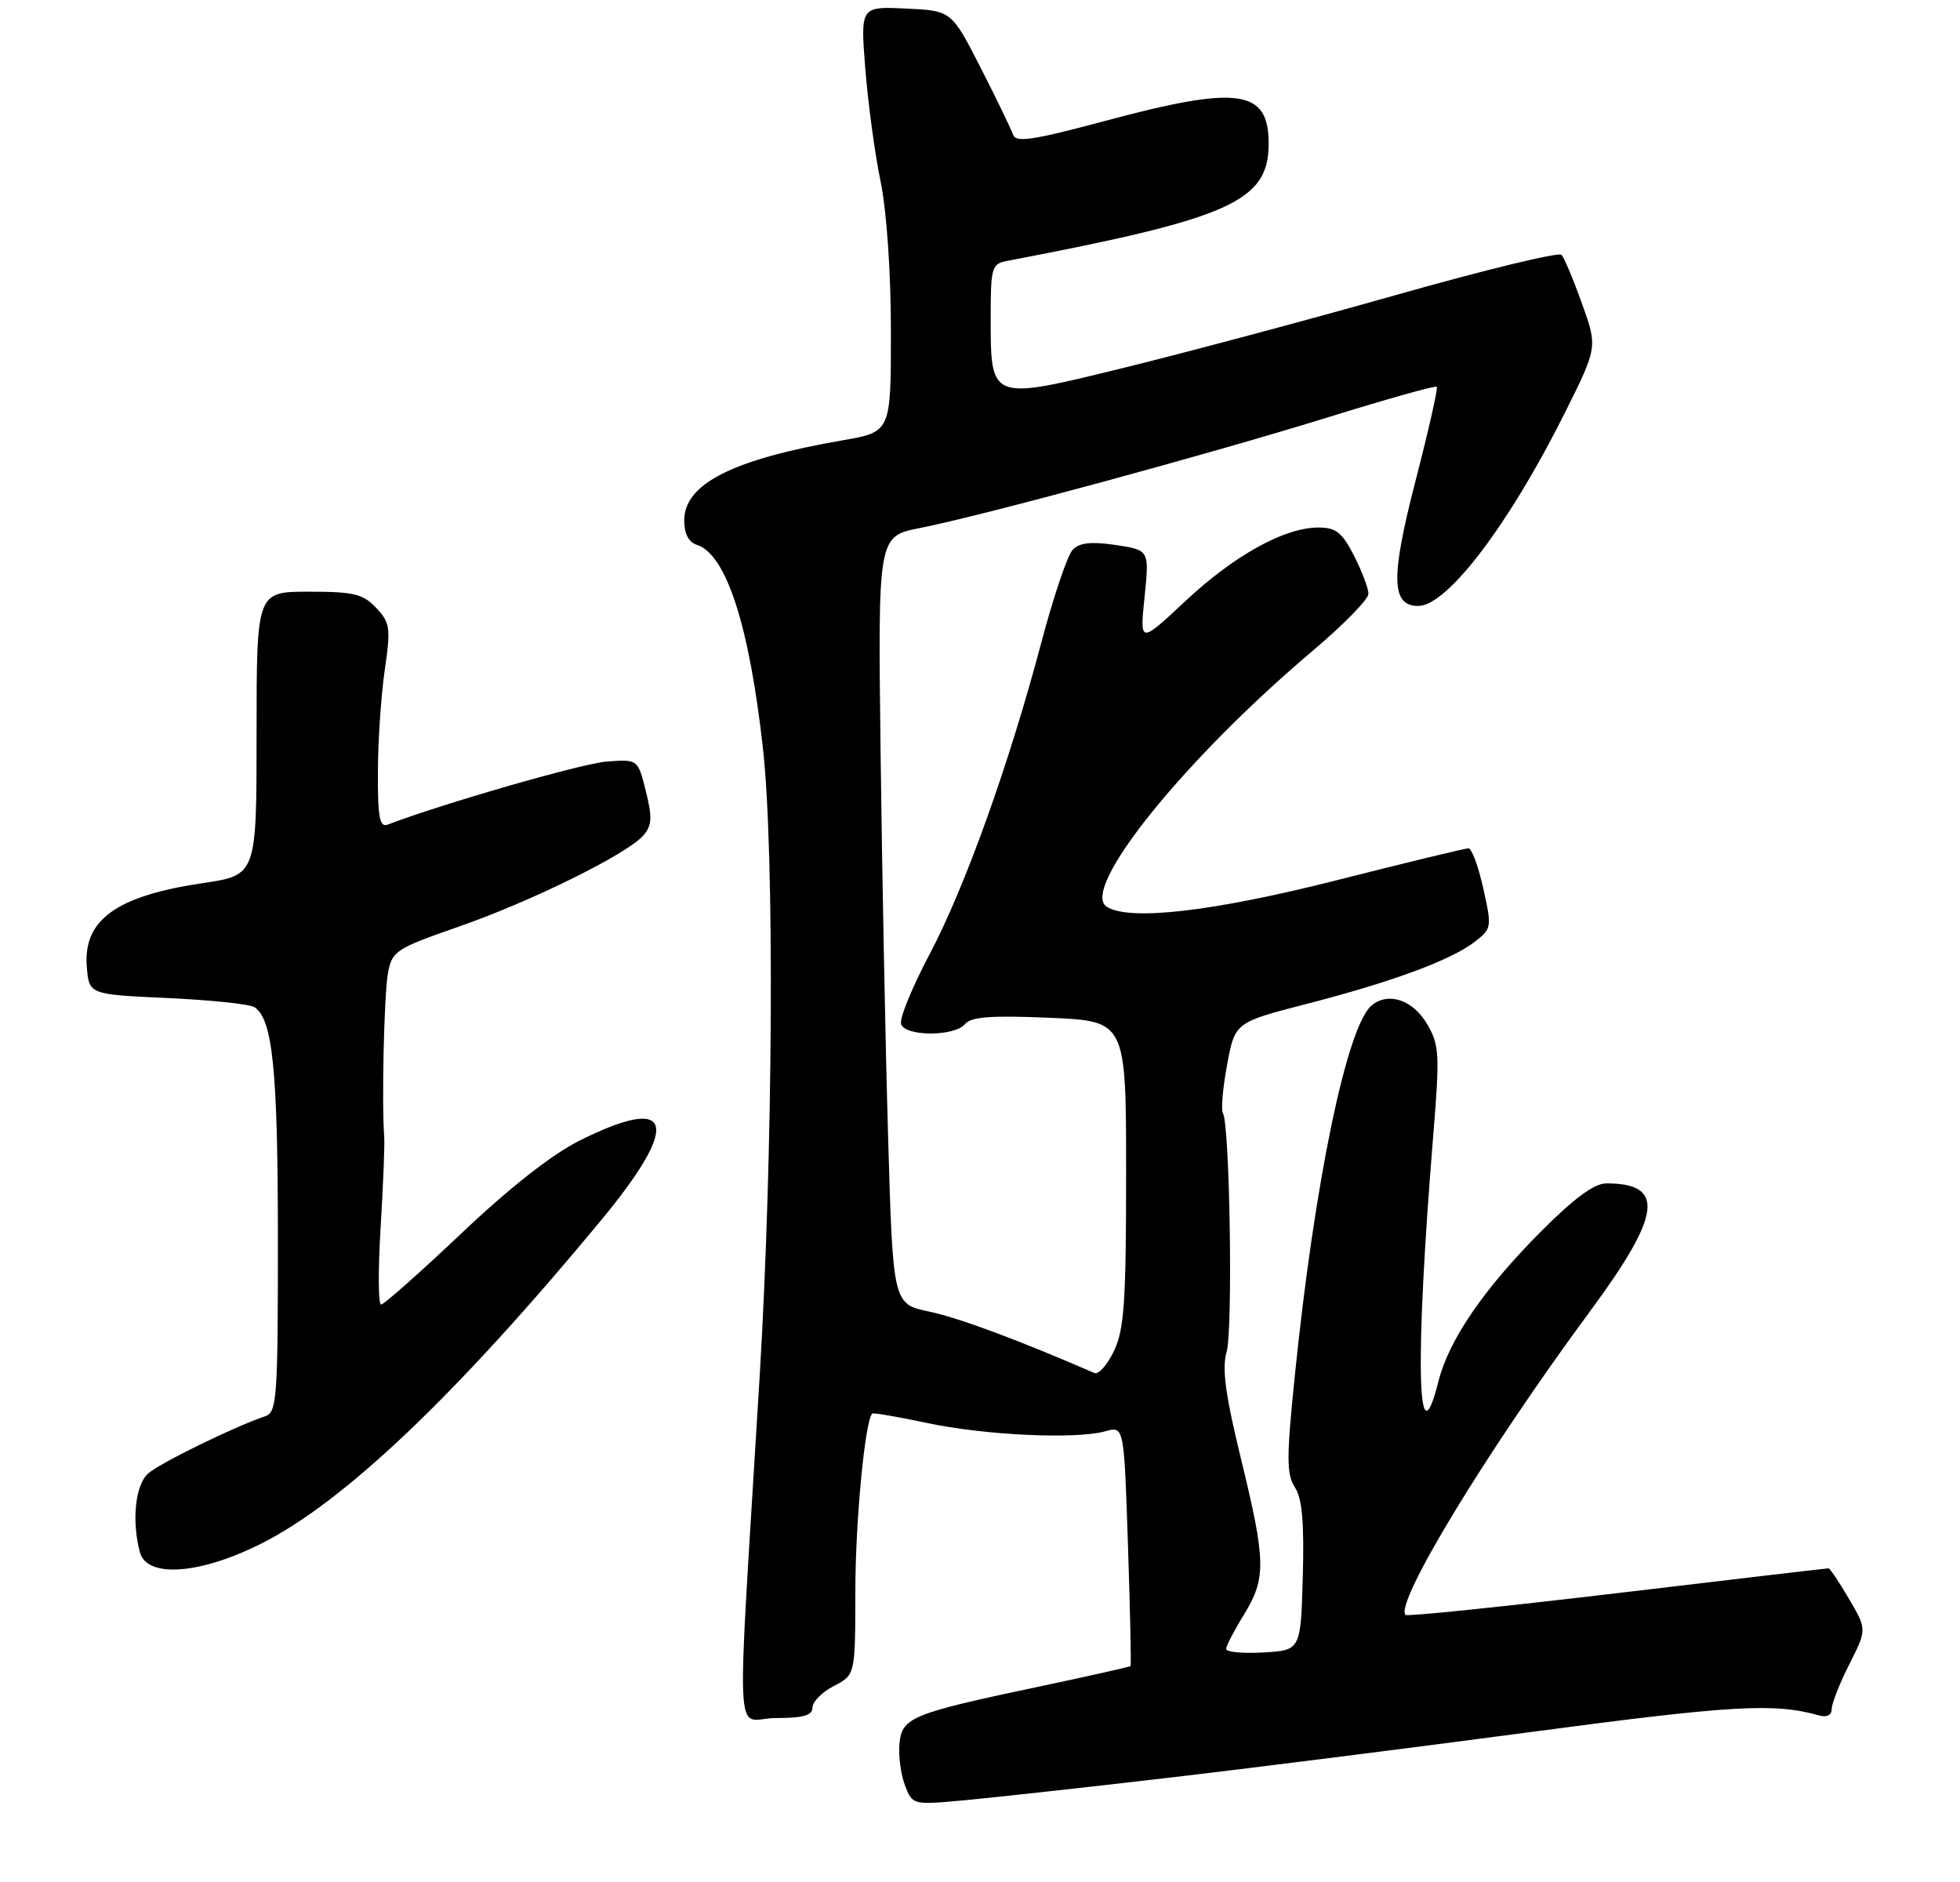 <?xml version="1.0" encoding="UTF-8" standalone="no"?>
<!DOCTYPE svg PUBLIC "-//W3C//DTD SVG 1.1//EN" "http://www.w3.org/Graphics/SVG/1.1/DTD/svg11.dtd" >
<svg xmlns="http://www.w3.org/2000/svg" xmlns:xlink="http://www.w3.org/1999/xlink" version="1.1" viewBox="0 0 275 264">
 <g >
 <path fill="currentColor"
d=" M 163.50 249.43 C 175.05 248.09 198.20 245.17 214.95 242.94 C 243.18 239.19 248.94 238.86 255.25 240.64 C 256.32 240.94 257.00 240.59 257.00 239.74 C 257.00 238.97 258.11 236.14 259.47 233.46 C 261.94 228.58 261.94 228.58 259.43 224.29 C 258.05 221.93 256.75 220.00 256.55 220.00 C 256.35 220.00 243.01 221.56 226.91 223.48 C 210.80 225.39 197.44 226.77 197.21 226.54 C 195.61 224.94 208.57 203.61 223.10 183.93 C 233.13 170.35 233.68 166.00 225.38 166.00 C 223.69 166.00 220.86 168.08 216.21 172.75 C 208.18 180.81 203.30 187.94 201.83 193.74 C 198.82 205.73 198.50 190.99 201.10 159.18 C 202.02 147.92 201.95 146.59 200.25 143.68 C 198.26 140.26 194.80 139.09 192.45 141.04 C 188.98 143.92 184.43 165.85 181.67 193.00 C 180.49 204.51 180.50 206.81 181.68 208.63 C 182.70 210.18 183.00 213.56 182.79 221.13 C 182.50 231.50 182.50 231.50 177.25 231.80 C 174.36 231.97 172.01 231.74 172.03 231.30 C 172.05 230.86 173.17 228.70 174.53 226.50 C 177.67 221.39 177.63 219.03 174.11 204.60 C 171.93 195.67 171.43 191.98 172.10 189.64 C 173.00 186.53 172.55 157.70 171.58 156.14 C 171.30 155.68 171.56 152.63 172.17 149.36 C 173.27 143.42 173.27 143.42 183.39 140.81 C 195.40 137.71 203.59 134.68 206.93 132.10 C 209.30 130.27 209.33 130.06 208.11 124.61 C 207.42 121.52 206.49 119.00 206.04 119.00 C 205.59 119.00 197.22 121.02 187.45 123.50 C 170.16 127.88 158.47 129.22 155.29 127.20 C 151.45 124.76 166.15 106.51 184.25 91.23 C 188.51 87.63 192.00 84.06 192.00 83.30 C 192.00 82.54 191.09 80.14 189.98 77.96 C 188.31 74.68 187.45 74.00 184.97 74.00 C 180.22 74.00 173.19 77.89 166.29 84.34 C 159.91 90.31 159.91 90.31 160.59 83.74 C 161.26 77.16 161.26 77.16 156.54 76.45 C 153.09 75.94 151.47 76.12 150.50 77.12 C 149.78 77.88 147.82 83.67 146.14 90.00 C 141.59 107.20 135.40 124.47 130.39 133.93 C 127.94 138.57 126.15 142.96 126.43 143.68 C 127.10 145.42 133.95 145.40 135.39 143.66 C 136.24 142.63 139.02 142.42 147.25 142.77 C 158.00 143.23 158.00 143.23 158.00 164.58 C 158.00 182.61 157.74 186.49 156.30 189.50 C 155.37 191.46 154.13 192.86 153.55 192.60 C 142.91 187.98 134.50 184.85 130.39 183.99 C 125.28 182.92 125.28 182.92 124.60 159.21 C 124.22 146.17 123.75 121.94 123.55 105.36 C 123.18 75.23 123.18 75.23 129.07 74.07 C 137.88 72.33 169.70 63.70 186.48 58.49 C 194.60 55.97 201.40 54.06 201.59 54.25 C 201.78 54.44 200.43 60.41 198.59 67.52 C 195.10 81.04 195.19 85.00 198.99 85.00 C 203.04 85.00 211.66 73.66 219.46 58.11 C 224.16 48.71 224.16 48.71 221.97 42.61 C 220.77 39.25 219.47 36.16 219.09 35.75 C 218.71 35.33 208.29 37.86 195.95 41.36 C 183.60 44.86 166.37 49.46 157.66 51.60 C 138.78 56.22 139.00 56.31 139.00 44.33 C 139.00 37.56 139.16 37.01 141.25 36.61 C 172.74 30.61 178.00 28.25 178.00 20.12 C 178.00 12.53 173.75 11.94 155.05 16.96 C 144.95 19.67 142.51 20.03 142.14 18.90 C 141.88 18.13 139.84 13.90 137.59 9.50 C 133.50 1.50 133.50 1.50 127.11 1.20 C 120.72 0.90 120.72 0.90 121.41 9.70 C 121.80 14.54 122.76 21.65 123.56 25.50 C 124.41 29.65 125.00 38.21 125.00 46.55 C 125.00 60.59 125.00 60.59 118.25 61.76 C 102.79 64.44 96.00 67.87 96.00 73.01 C 96.00 74.87 96.62 76.06 97.78 76.43 C 101.89 77.73 105.13 87.74 107.05 105.00 C 108.69 119.82 108.47 161.79 106.59 193.00 C 103.29 247.54 102.98 241.00 108.85 241.00 C 112.72 241.00 114.00 240.63 114.00 239.53 C 114.00 238.71 115.35 237.35 117.00 236.50 C 120.00 234.95 120.00 234.95 120.01 223.22 C 120.01 213.50 121.36 199.31 122.38 198.29 C 122.52 198.15 125.98 198.74 130.07 199.61 C 138.18 201.34 150.98 201.93 155.10 200.77 C 157.71 200.04 157.71 200.04 158.26 216.77 C 158.57 225.97 158.73 233.59 158.62 233.71 C 158.50 233.82 152.88 235.09 146.11 236.52 C 127.90 240.36 126.56 240.90 126.20 244.56 C 126.04 246.24 126.38 248.87 126.96 250.41 C 128.03 253.20 128.03 253.20 135.26 252.54 C 139.24 252.17 151.95 250.78 163.50 249.43 Z  M 36.62 216.55 C 48.24 210.72 63.99 195.74 84.31 171.21 C 95.63 157.54 94.52 153.40 81.30 160.01 C 77.45 161.93 71.49 166.61 64.74 173.01 C 58.94 178.50 53.86 183.00 53.47 183.00 C 53.07 183.00 53.04 178.16 53.40 172.25 C 53.76 166.34 53.99 160.60 53.91 159.50 C 53.54 154.67 53.89 139.41 54.44 136.46 C 55.01 133.42 55.56 133.05 64.27 130.02 C 74.50 126.47 87.99 119.81 90.27 117.19 C 91.47 115.80 91.54 114.69 90.62 111.00 C 89.50 106.50 89.50 106.50 85.12 106.83 C 81.67 107.09 62.05 112.74 54.41 115.67 C 53.27 116.11 53.00 114.72 53.02 108.36 C 53.03 104.04 53.46 97.58 53.98 94.02 C 54.84 88.07 54.74 87.35 52.78 85.27 C 50.94 83.31 49.65 83.00 43.33 83.00 C 36.00 83.00 36.00 83.00 36.00 102.88 C 36.00 122.76 36.00 122.76 28.45 123.88 C 16.28 125.69 11.64 129.05 12.18 135.65 C 12.50 139.50 12.50 139.50 23.50 140.00 C 29.55 140.28 35.05 140.85 35.71 141.29 C 38.26 142.94 38.99 150.17 38.99 173.78 C 39.00 196.02 38.85 198.11 37.25 198.65 C 32.96 200.08 22.37 205.26 20.77 206.71 C 18.97 208.33 18.46 213.37 19.63 217.75 C 20.61 221.39 28.01 220.87 36.62 216.55 Z "/>
</g>
</svg>
